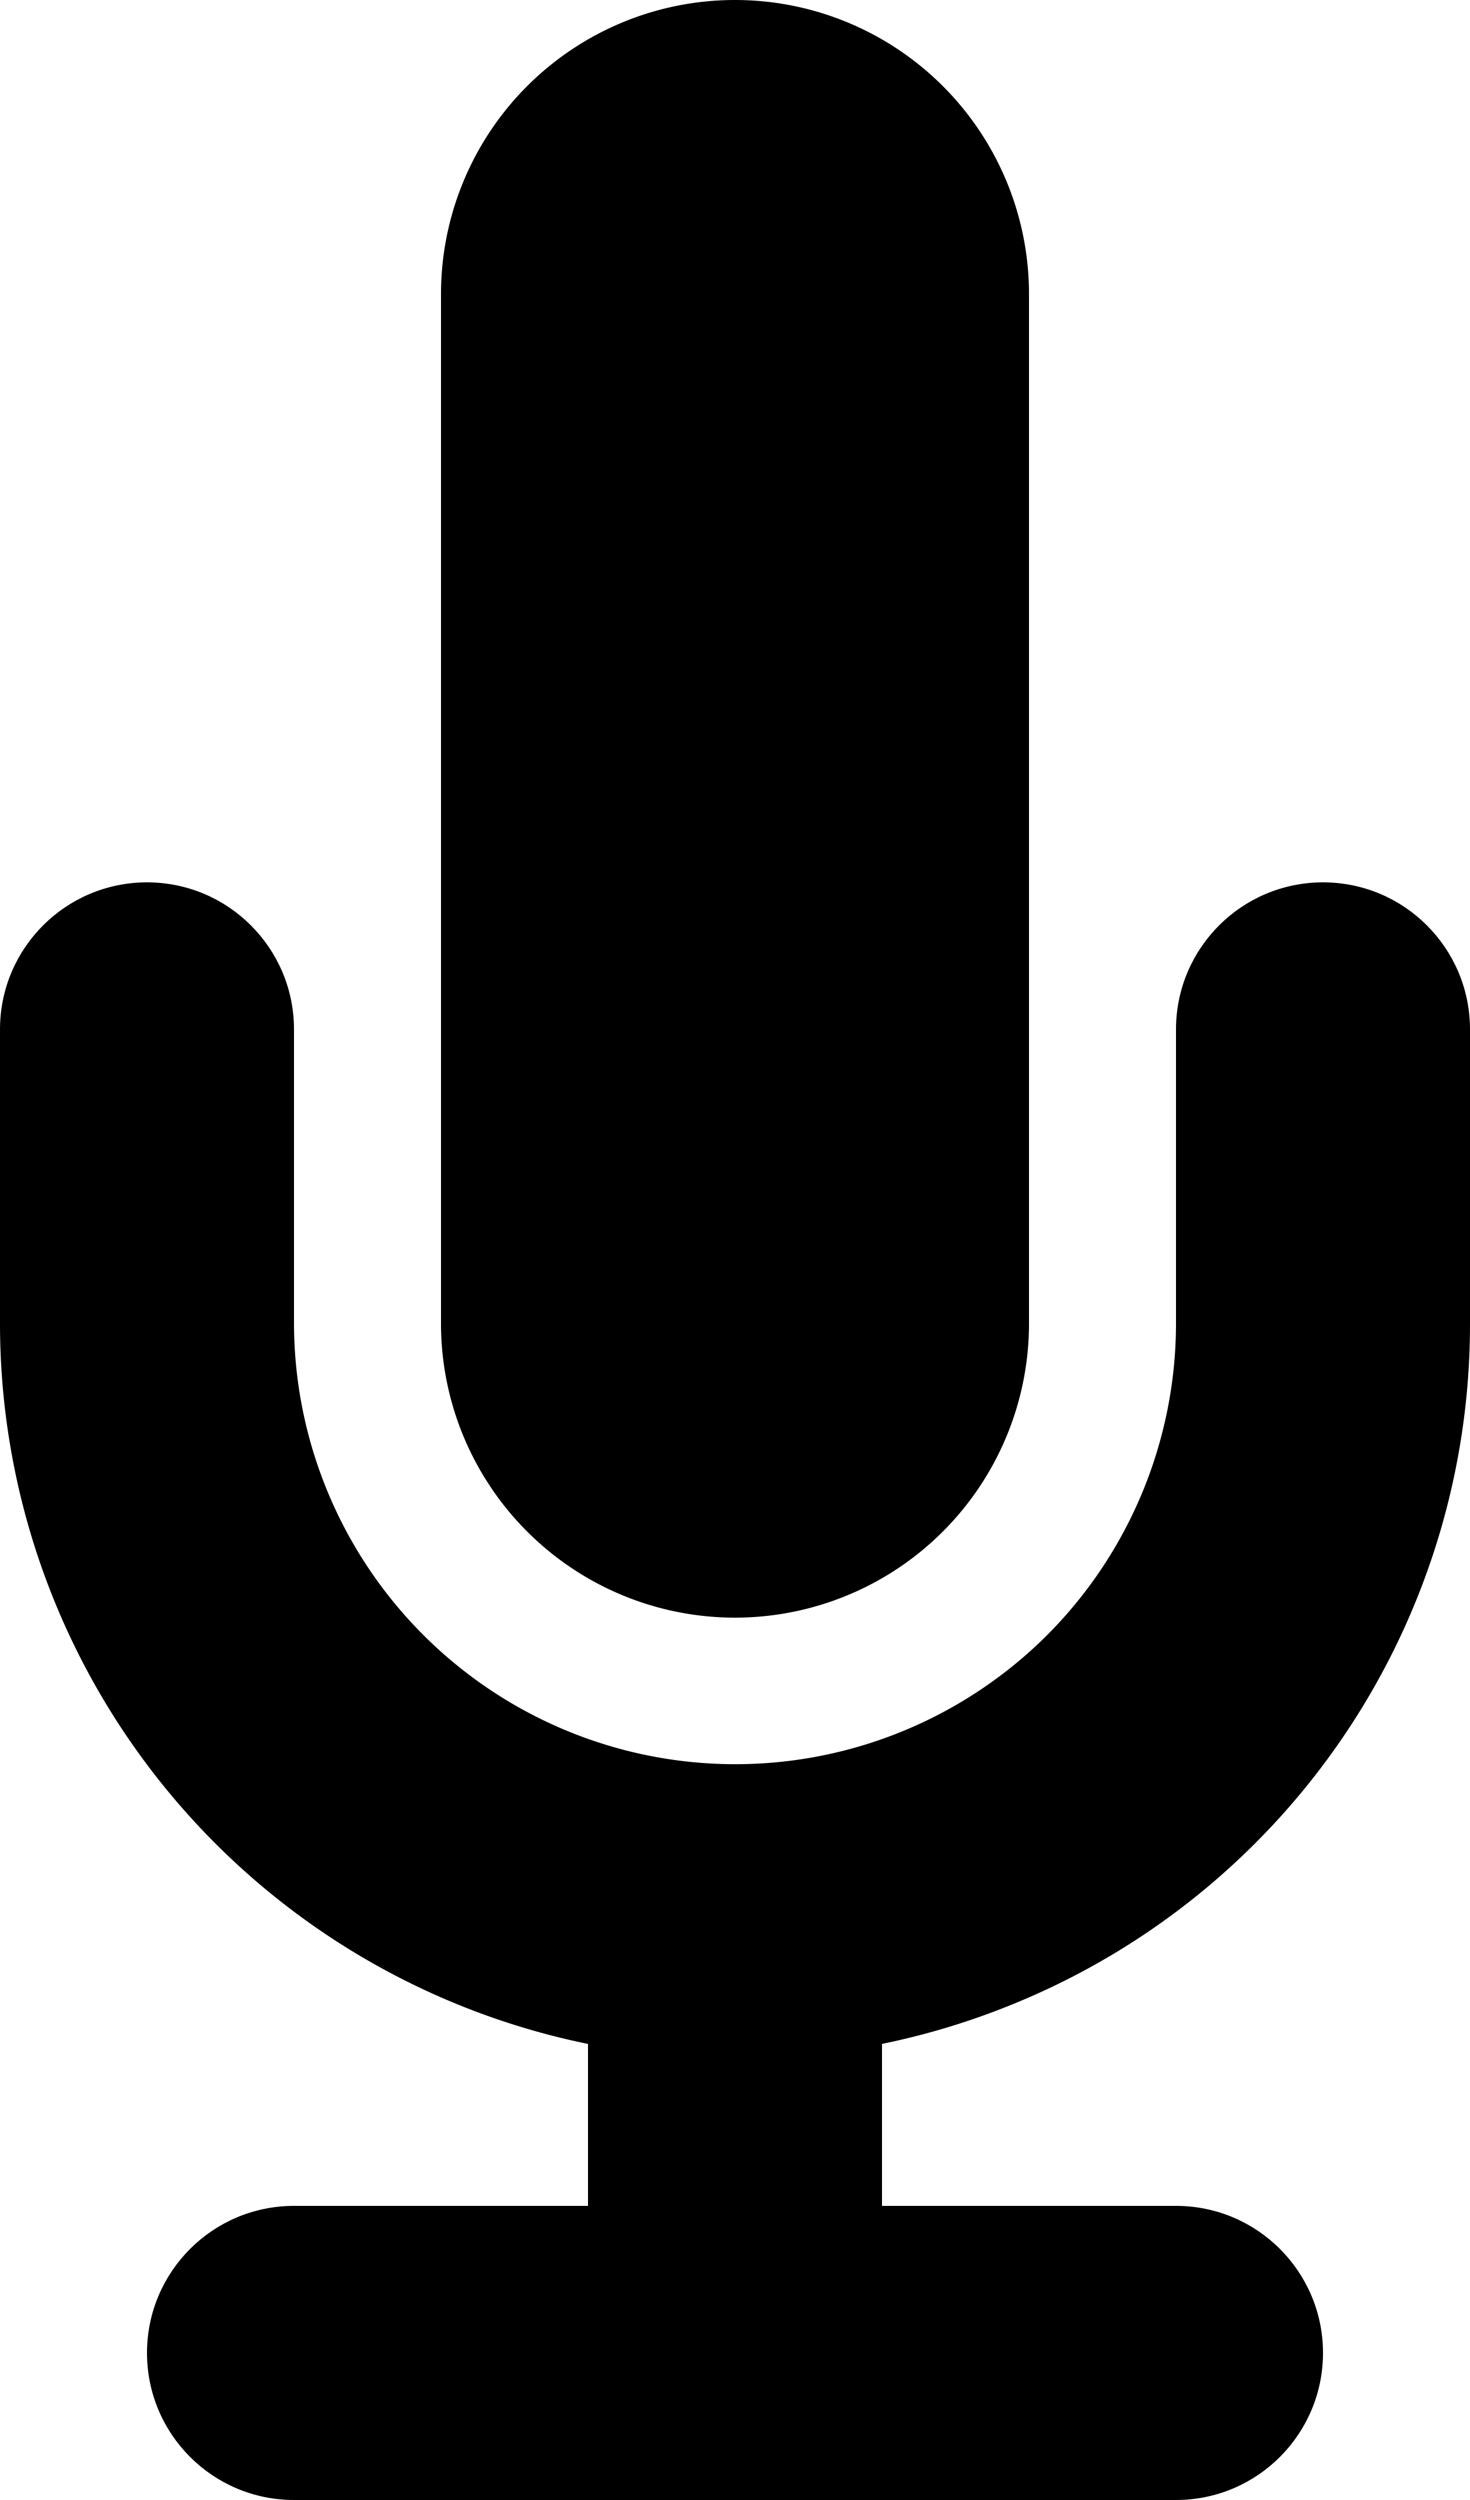 <svg xmlns="http://www.w3.org/2000/svg" viewBox="0 0 10 17" preserveAspectRatio="xMidYMin meet"><path d="M7 2a2 2 0 10-4 0v7a2 2 0 104 0V2z"/><path d="M5 14a5.001 5.001 0 01-5-5h2a3.002 3.002 0 005.121 2.121A3.002 3.002 0 008 9h2a4.99 4.99 0 01-3.087 4.619A5.003 5.003 0 015 14z"/><path d="M4 12h2v3H4v-3zm-2 3h6v2H2v-2zm6-8h2v2H8V7zM0 7h2v2H0V7z"/><circle cx="1" cy="7" r="1"/><circle cx="9" cy="7" r="1"/><circle cx="8" cy="16" r="1"/><circle cx="2" cy="16" r="1"/></svg>